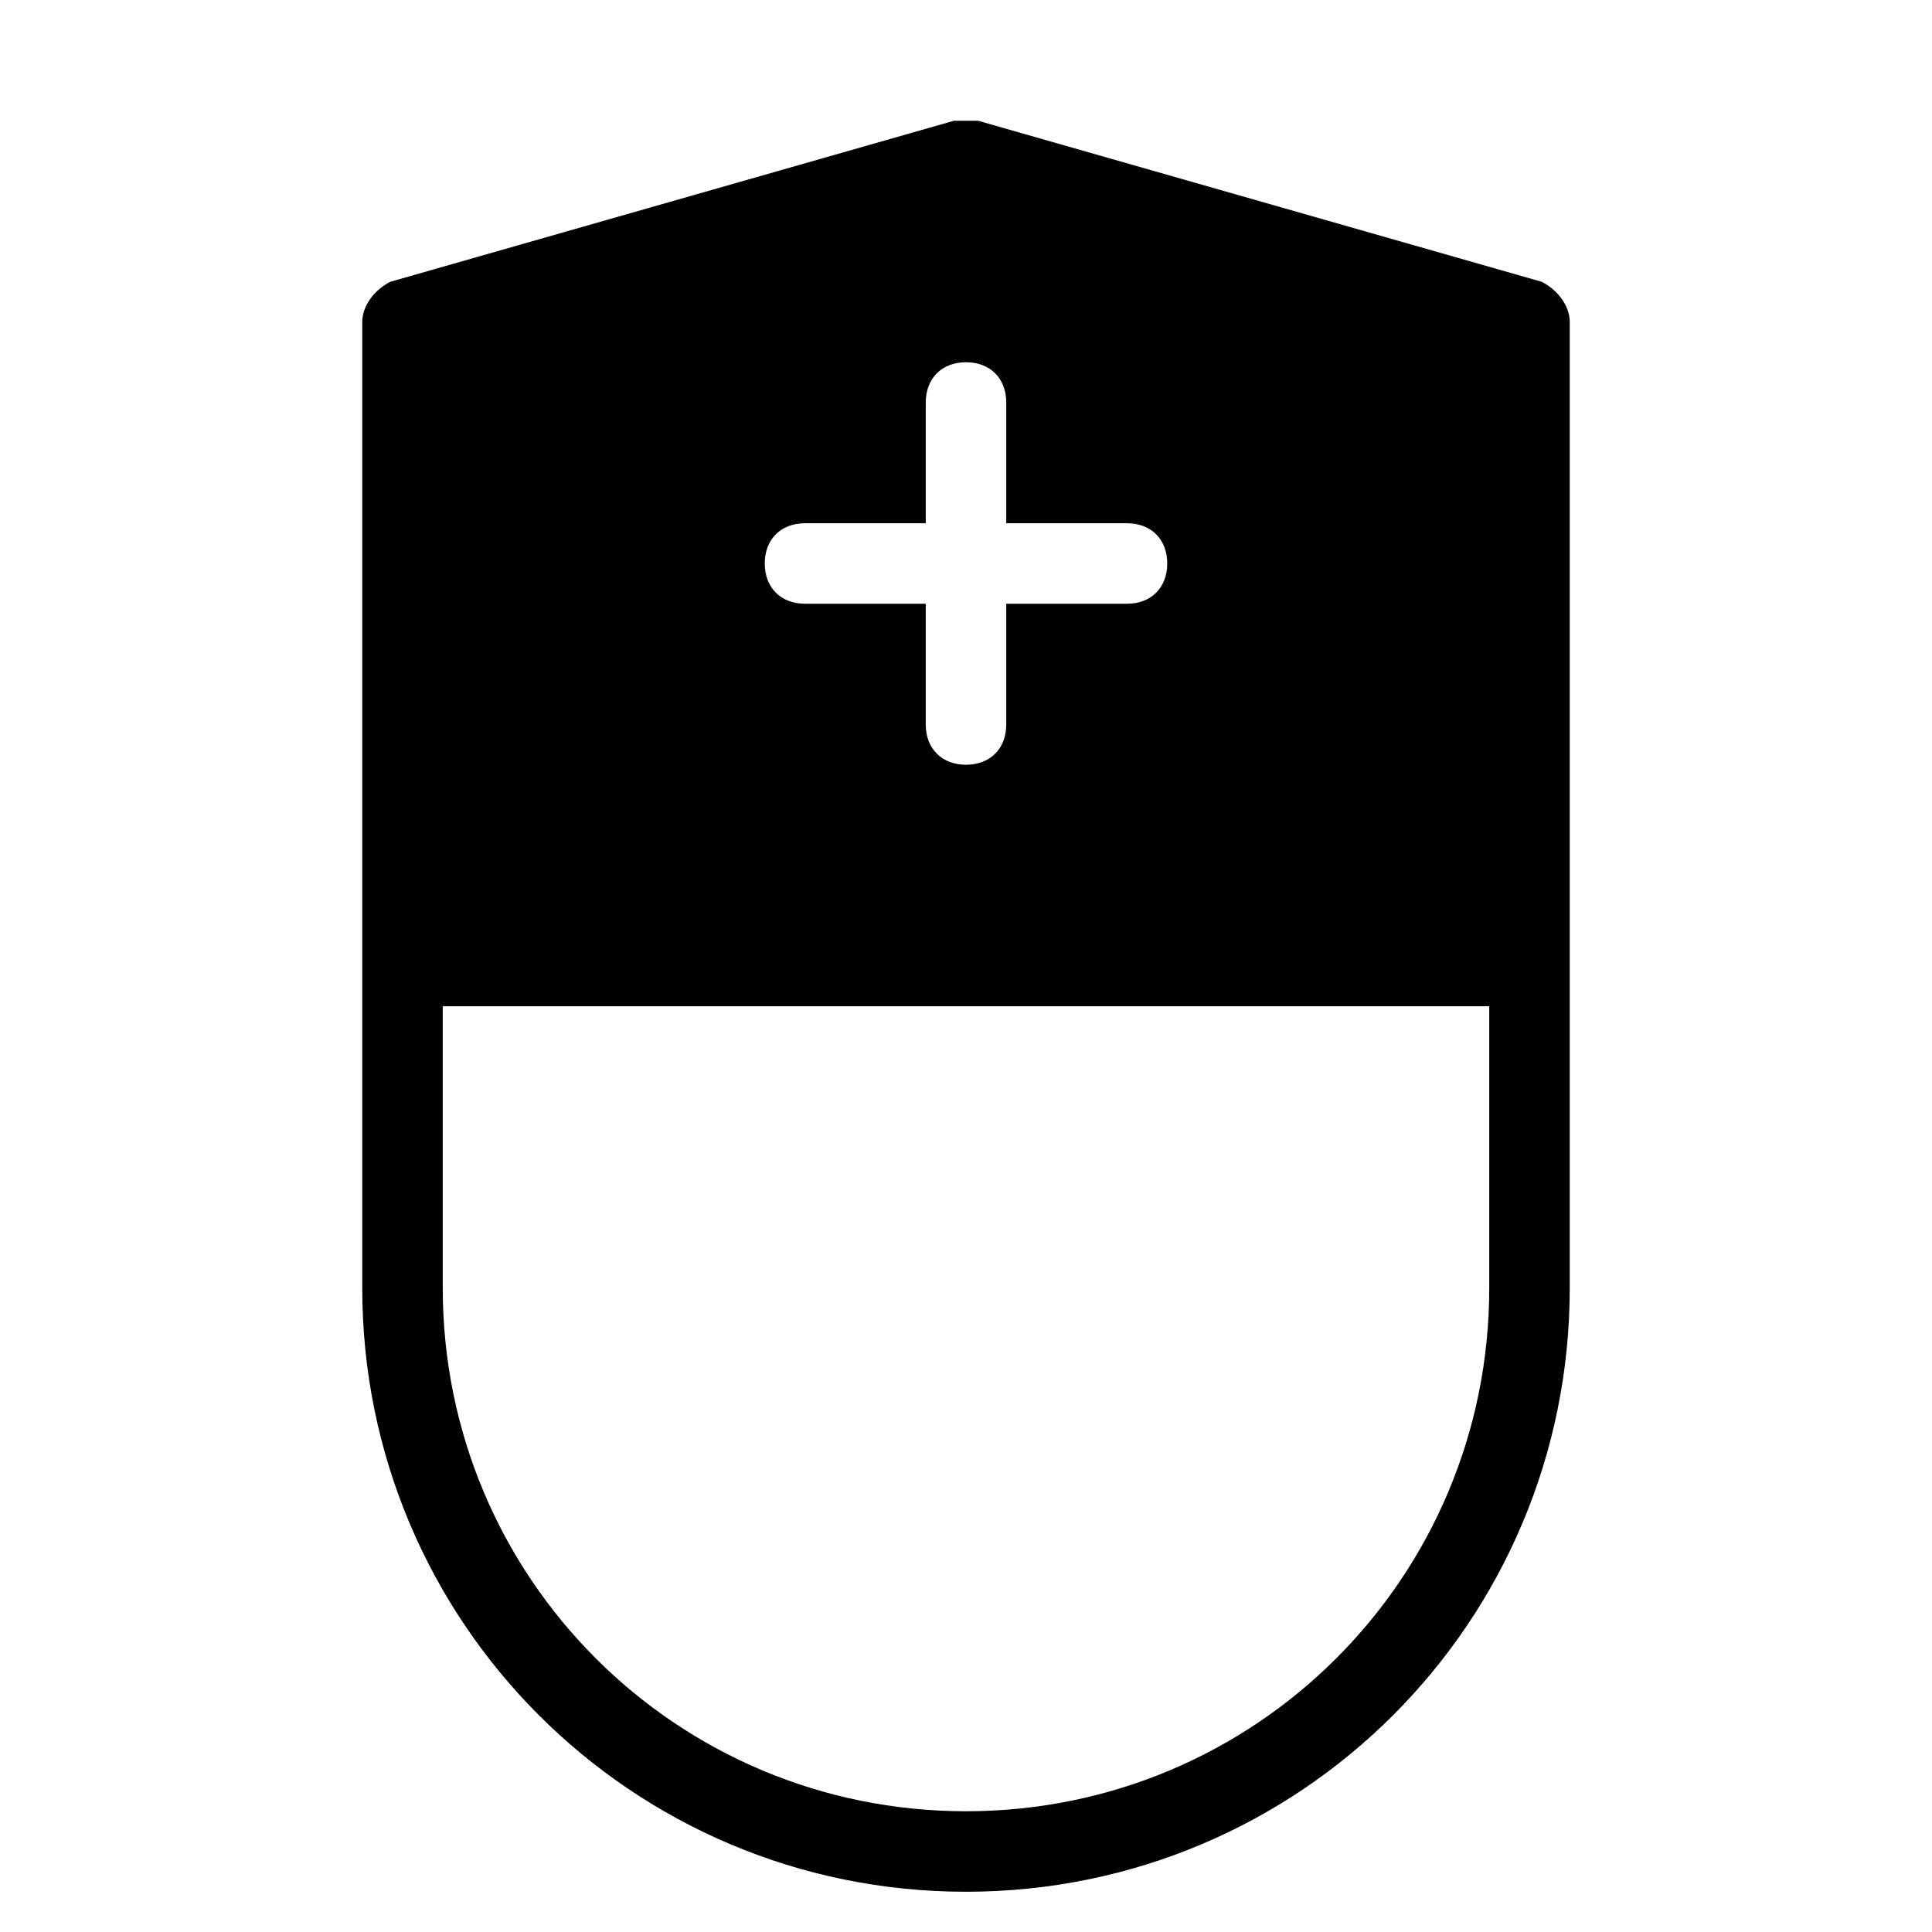 <?xml version="1.0" encoding="utf-8"?>
<!-- Generator: Adobe Illustrator 19.1.0, SVG Export Plug-In . SVG Version: 6.00 Build 0)  -->
<!DOCTYPE svg PUBLIC "-//W3C//DTD SVG 1.1//EN" "http://www.w3.org/Graphics/SVG/1.1/DTD/svg11.dtd">
<svg version="1.1" id="Layer_1" xmlns="http://www.w3.org/2000/svg" xmlns:xlink="http://www.w3.org/1999/xlink" x="0px" y="0px"
	 width="48px" height="48px" viewBox="0 0 48 48" enable-background="new 0 0 48 48" xml:space="preserve">
<path d="M38.3,7l-14-4C24.1,3,23.9,3,23.7,3l-14,4C9.3,7.2,9,7.6,9,8v24c0,8.3,6.7,15,15,15s15-6.7,15-15V8C39,7.6,38.7,7.2,38.3,7z
	 M20,13h3v-3c0-0.6,0.4-1,1-1s1,0.4,1,1v3h3c0.6,0,1,0.4,1,1s-0.4,1-1,1h-3v3c0,0.6-0.4,1-1,1s-1-0.4-1-1v-3h-3c-0.6,0-1-0.4-1-1
	S19.4,13,20,13z M37,32c0,7.2-5.8,13-13,13s-13-5.8-13-13v-7h26V32z"/>
</svg>
